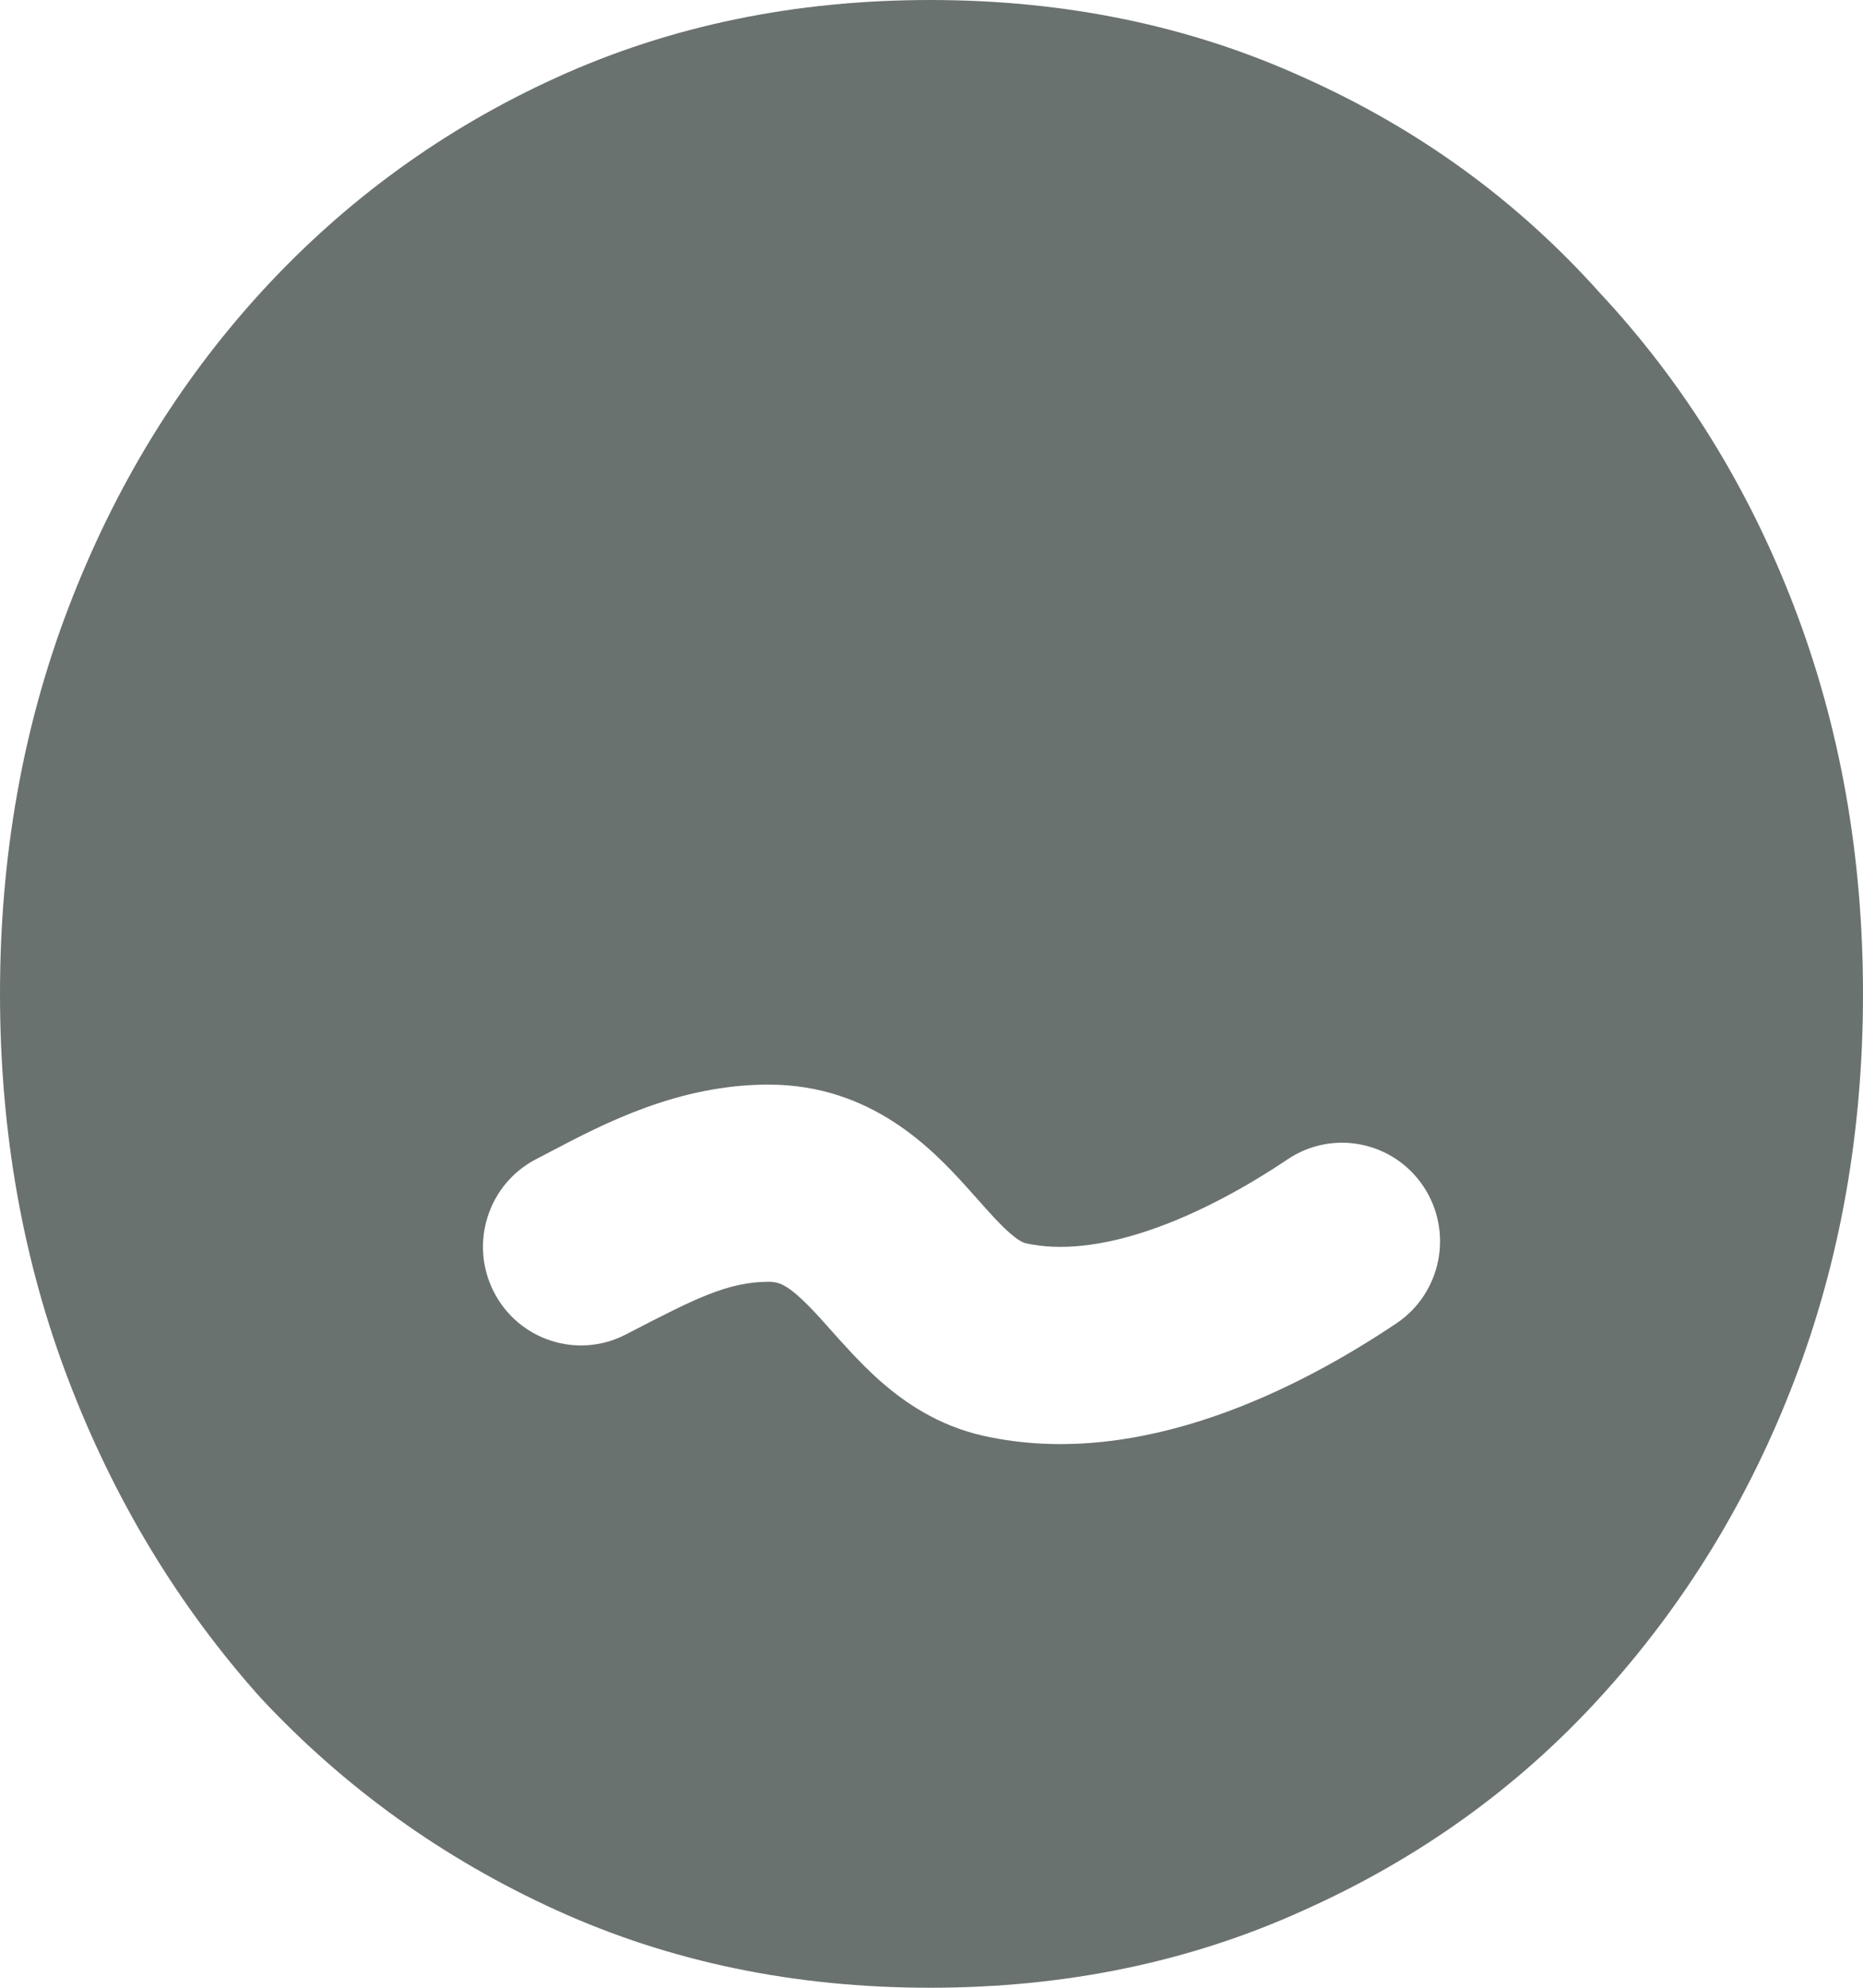 <svg width="60" height="64" viewBox="0 0 60 64" fill="none" xmlns="http://www.w3.org/2000/svg">
<path fill-rule="evenodd" clip-rule="evenodd" d="M57.791 44.444C59.264 40.593 60 36.444 60 32C60 27.556 59.264 23.407 57.791 19.556C56.318 15.704 54.227 12.326 51.517 9.422C48.866 6.459 45.685 4.148 41.974 2.489C38.321 0.83 34.315 0 29.956 0C25.596 0 21.591 0.83 17.938 2.489C14.286 4.148 11.105 6.459 8.395 9.422C5.744 12.326 3.682 15.704 2.209 19.556C0.736 23.407 0 27.556 0 32C0 36.444 0.736 40.593 2.209 44.444C3.682 48.296 5.744 51.704 8.395 54.667C11.105 57.57 14.286 59.852 17.938 61.511C21.591 63.17 25.596 64 29.956 64C34.315 64 38.321 63.17 41.974 61.511C45.685 59.852 48.866 57.57 51.517 54.667C54.227 51.704 56.318 48.296 57.791 44.444ZM20.299 42.892L20.153 42.968C18.602 43.769 16.7 43.154 15.904 41.594C15.107 40.035 15.719 38.121 17.269 37.32C17.418 37.243 17.573 37.162 17.735 37.077C19.442 36.18 21.84 34.921 24.751 34.921C28.064 34.921 30.032 37.005 31.133 38.221C31.291 38.397 31.43 38.552 31.555 38.693C31.94 39.124 32.197 39.412 32.496 39.678C32.828 39.972 32.982 40.017 33.038 40.03C34.135 40.275 35.495 40.133 37.061 39.595C38.608 39.063 40.147 38.214 41.471 37.326C42.921 36.353 44.881 36.748 45.848 38.206C46.815 39.665 46.423 41.636 44.972 42.609C43.359 43.691 41.324 44.839 39.102 45.603C36.898 46.361 34.294 46.815 31.669 46.228C30.213 45.902 29.121 45.15 28.318 44.437C27.715 43.9 27.137 43.25 26.718 42.779C26.625 42.674 26.541 42.579 26.465 42.495C25.441 41.364 25.12 41.27 24.751 41.27C23.439 41.27 22.364 41.825 20.299 42.892Z" fill="#6A726F"/>
</svg>
